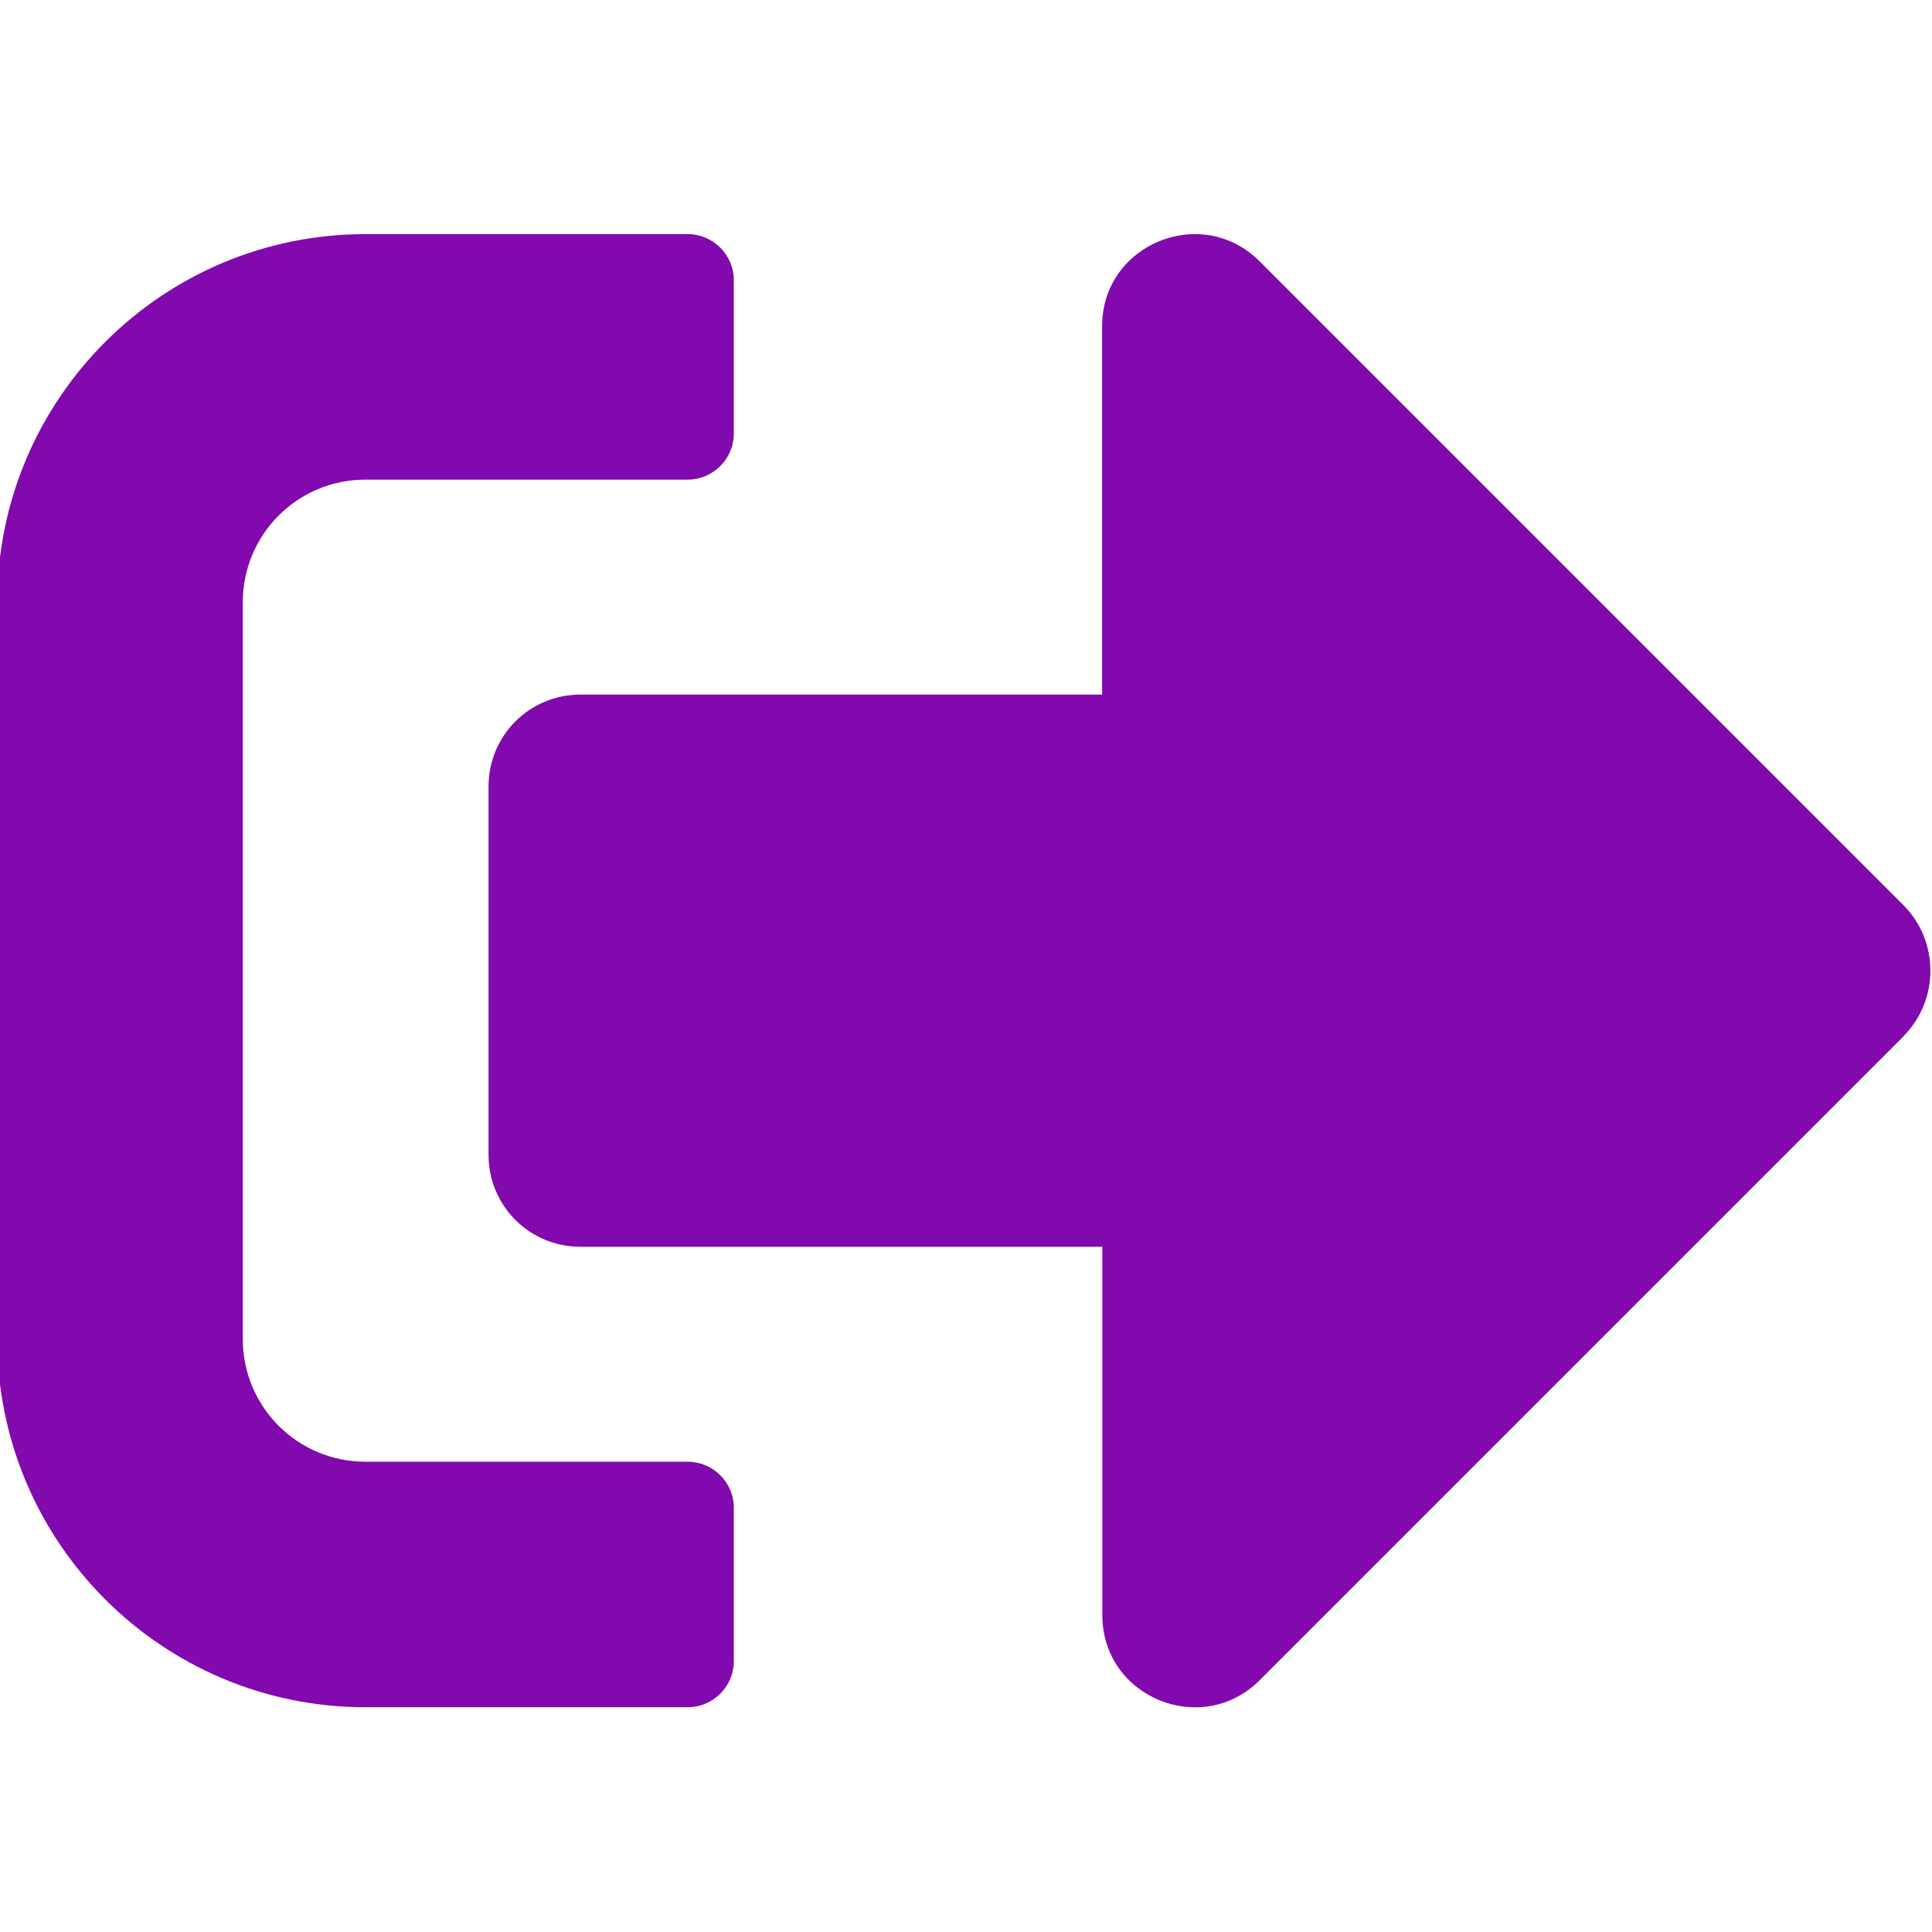 <?xml version="1.0" encoding="UTF-8" standalone="no"?>
<!-- Created with Inkscape (http://www.inkscape.org/) -->

<svg
   xmlns:dc="http://purl.org/dc/elements/1.1/"
   xmlns:cc="http://creativecommons.org/ns#"
   xmlns:rdf="http://www.w3.org/1999/02/22-rdf-syntax-ns#"
   xmlns:svg="http://www.w3.org/2000/svg"
   xmlns="http://www.w3.org/2000/svg"
   xmlns:sodipodi="http://sodipodi.sourceforge.net/DTD/sodipodi-0.dtd"
   xmlns:inkscape="http://www.inkscape.org/namespaces/inkscape"
   width="32"
   height="32"
   viewBox="0 0 8.467 8.467"
   version="1.1"
   id="svg8"
   inkscape:version="0.92.5 (2060ec1f9f, 2020-04-08)"
   sodipodi:docname="export_bd.svg">
  <defs
     id="defs2" />
  <sodipodi:namedview
     id="base"
     pagecolor="#ffffff"
     bordercolor="#666666"
     borderopacity="1.0"
     inkscape:pageopacity="0.0"
     inkscape:pageshadow="2"
     inkscape:zoom="8"
     inkscape:cx="-2.4791837"
     inkscape:cy="21.461243"
     inkscape:document-units="mm"
     inkscape:current-layer="layer1"
     showgrid="false"
     units="px"
     inkscape:window-width="1920"
     inkscape:window-height="1043"
     inkscape:window-x="0"
     inkscape:window-y="120"
     inkscape:window-maximized="1">
    <sodipodi:guide
       position="8.467,0"
       orientation="-32,0"
       id="guide854"
       inkscape:locked="false" />
    <sodipodi:guide
       position="8.467,8.467"
       orientation="0,-32"
       id="guide856"
       inkscape:locked="false" />
    <sodipodi:guide
       position="0,8.467"
       orientation="32,0"
       id="guide858"
       inkscape:locked="false" />
  </sodipodi:namedview>
  <g
     inkscape:label="Layer 1"
     inkscape:groupmode="layer"
     id="layer1"
     transform="translate(0,-288.533)">
    <path
       id="path960"
       d="m 8.344,293.073 -2.824,2.824 c -0.252,0.252 -0.689,0.076 -0.689,-0.286 v -1.614 H 2.544 c -0.224,0 -0.403,-0.18 -0.403,-0.403 v -1.614 c 0,-0.224 0.18,-0.403 0.403,-0.403 h 2.286 v -1.614 c 0,-0.36 0.435,-0.538 0.689,-0.286 l 2.824,2.824 c 0.156,0.158 0.156,0.414 0,0.572 z m -5.128,2.74 v -0.672 c 0,-0.111 -0.091,-0.202 -0.202,-0.202 H 1.602 c -0.298,0 -0.538,-0.24 -0.538,-0.538 v -3.228 c 0,-0.298 0.24,-0.538 0.538,-0.538 h 1.412 c 0.111,0 0.202,-0.091 0.202,-0.202 v -0.672 c 0,-0.111 -0.091,-0.202 -0.202,-0.202 H 1.602 c -0.891,0 -1.614,0.723 -1.614,1.614 v 3.228 c 0,0.891 0.723,1.614 1.614,1.614 h 1.412 c 0.111,0 0.202,-0.091 0.202,-0.202 z"
       inkscape:connector-curvature="0"
       style="stroke-width:0.017;fill:#8109ad;fill-opacity:1" />
  </g>
</svg>
